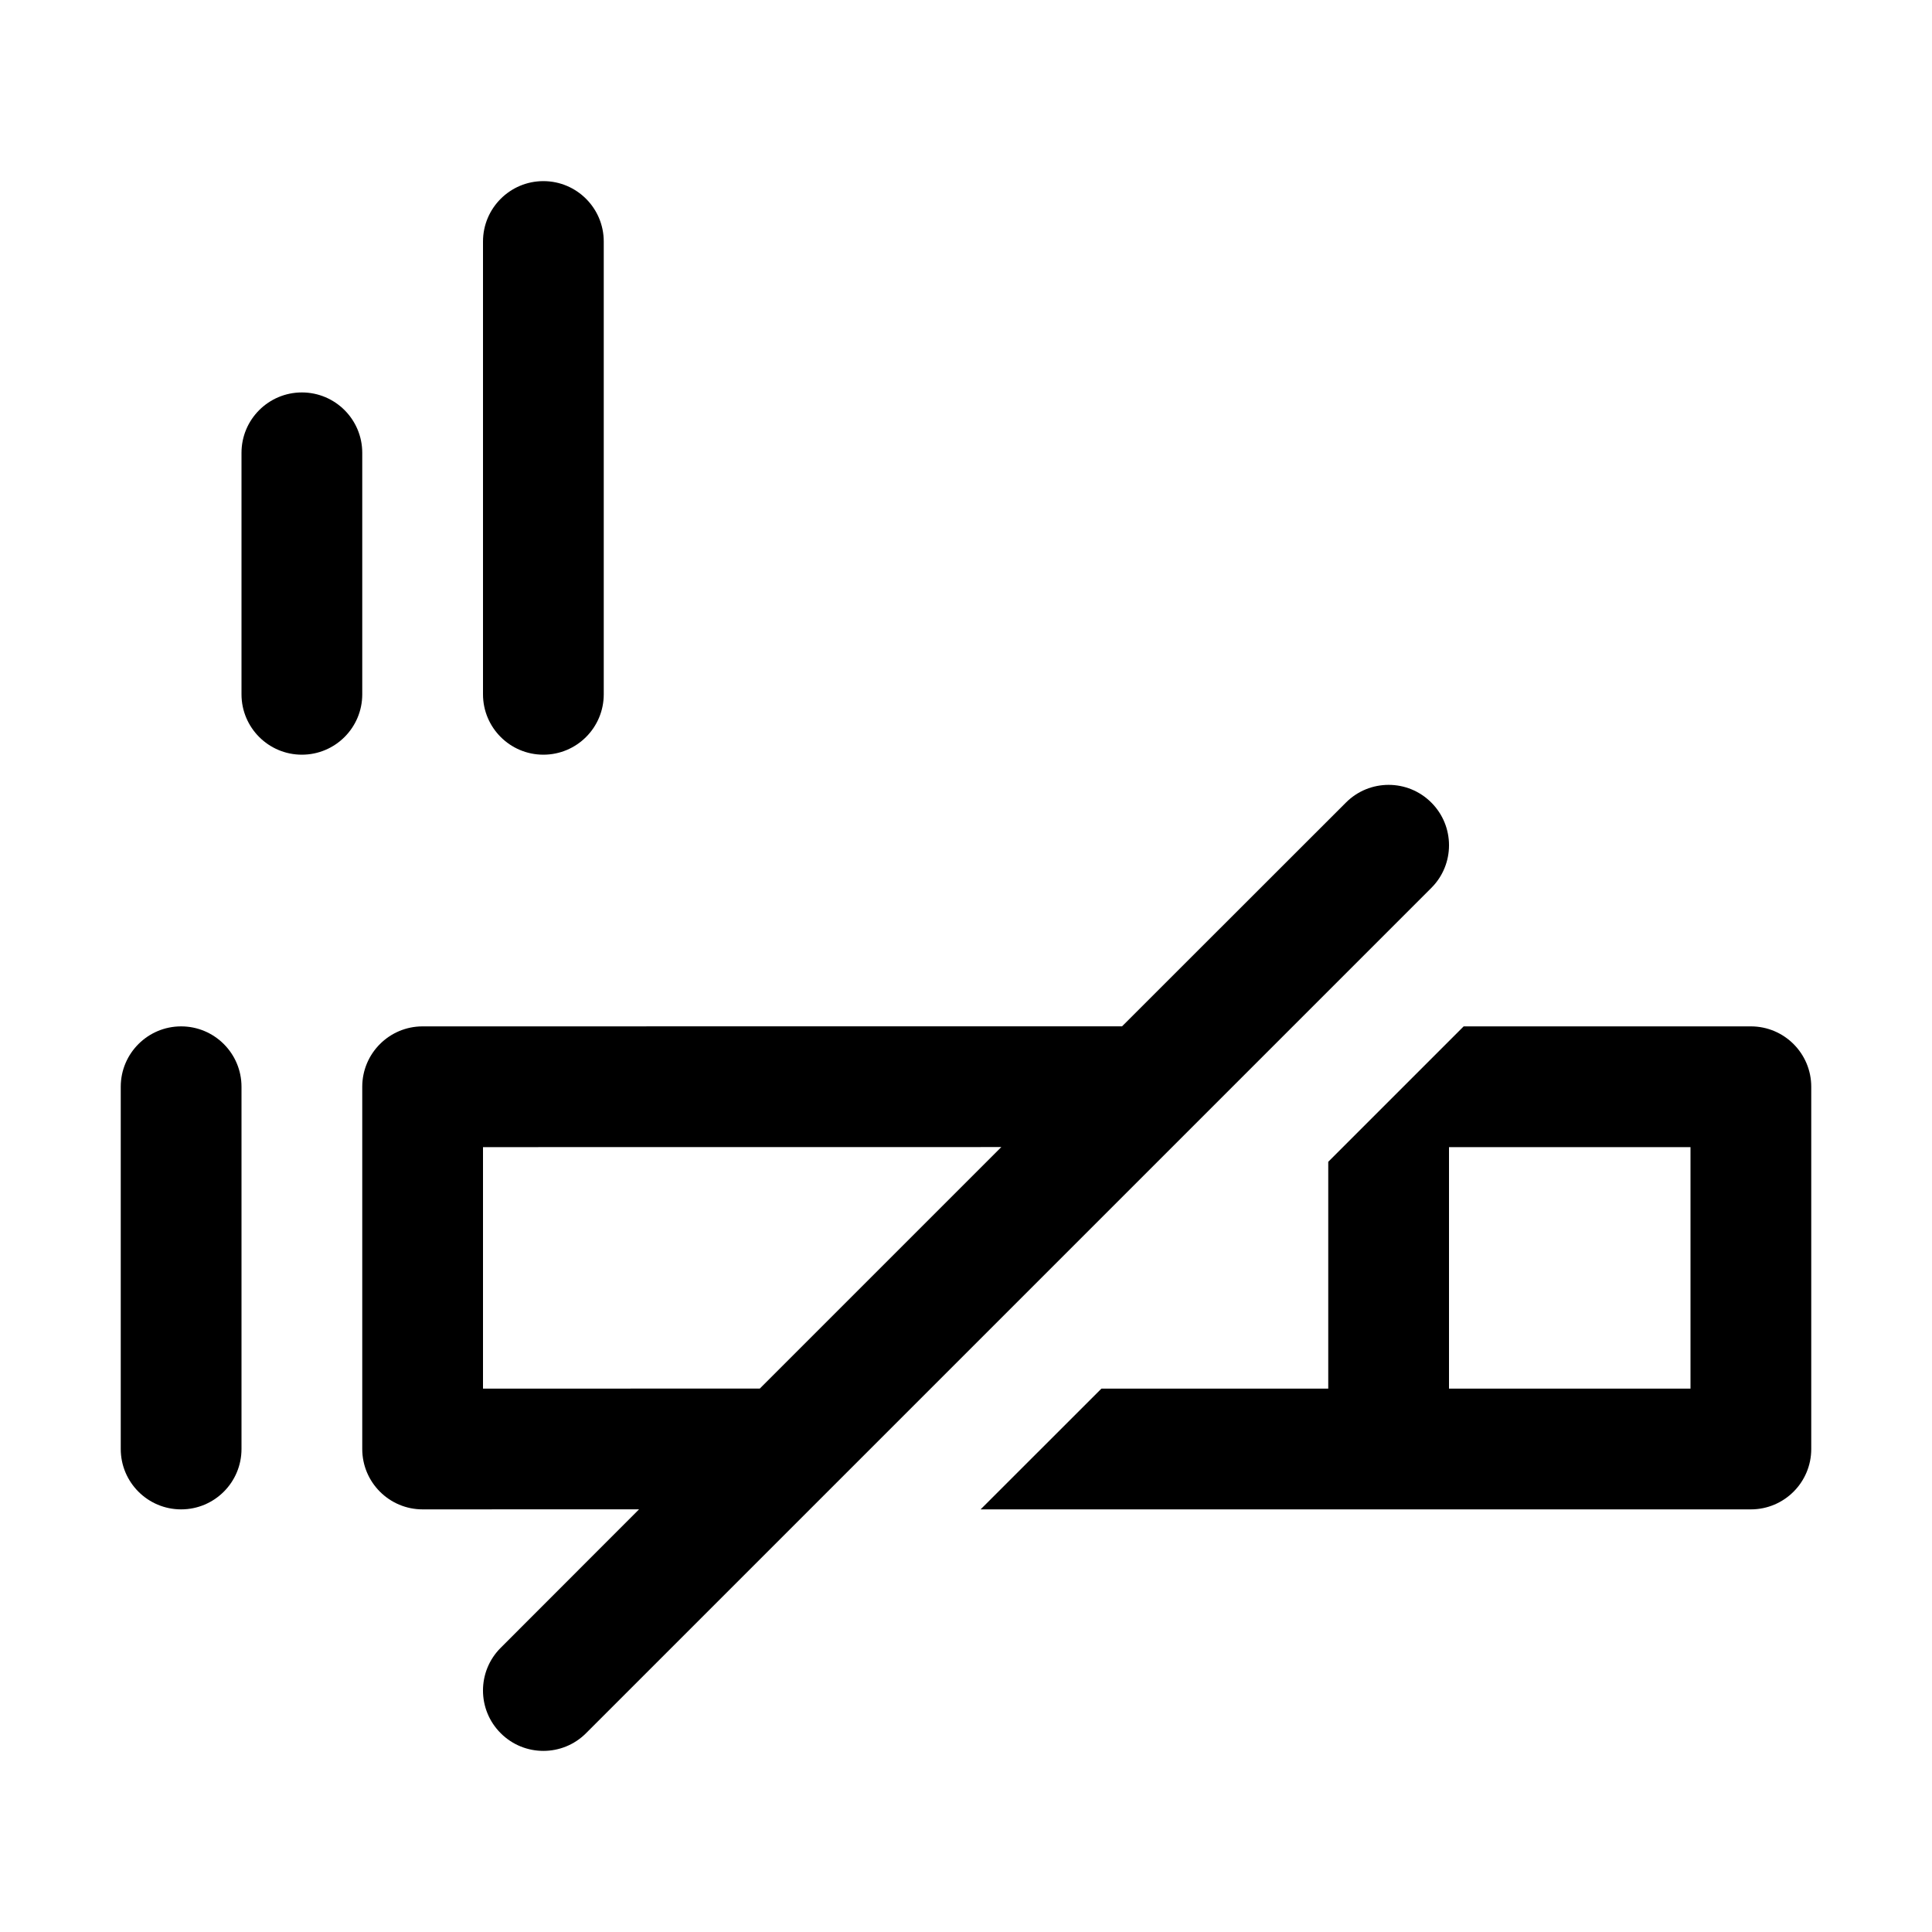 <svg xmlns="http://www.w3.org/2000/svg" width="32px" height="32px" viewBox="0 0 32 32" version="1.1">
    <title>linear-ele-other-no-smoking</title>
    <g id="linear-ele-other-no-smoking" stroke-width="1" fill-rule="evenodd">
        <path d="M23.707,13.293 C24.098,13.683 24.098,14.317 23.707,14.707 L9.707,28.707 C9.317,29.098 8.683,29.098 8.293,28.707 C7.902,28.317 7.902,27.683 8.293,27.293 L10.585,24.999 L7,25 C6.448,25 6,24.552 6,24 L6,18 C6,17.448 6.448,17 7,17 L18.585,16.999 L22.293,13.293 C22.683,12.902 23.317,12.902 23.707,13.293 Z M24.243,17 L29,17 C29.552,17 30,17.448 30,18 L30,24 C30,24.552 29.552,25 29,25 L16.242,25 L18.243,23 L22,23 L22,19.243 L24.243,17 Z M16.585,18.999 L8,19 L8,23 L12.585,22.999 L16.585,18.999 Z M28,19 L24,19 L24,23 L28,23 L28,19 Z M3,17 C3.552,17 4,17.448 4,18 L4,24 C4,24.552 3.552,25 3,25 C2.448,25 2,24.552 2,24 L2,18 C2,17.448 2.448,17 3,17 Z M5,6.5 C5.552,6.5 6,6.948 6,7.5 L6,11.5 C6,12.052 5.552,12.5 5,12.5 C4.448,12.5 4,12.052 4,11.5 L4,7.5 C4,6.948 4.448,6.5 5,6.5 Z M9,3 C9.552,3 10,3.448 10,4 L10,11.5 C10,12.052 9.552,12.5 9,12.5 C8.448,12.5 8,12.052 8,11.5 L8,4 C8,3.448 8.448,3 9,3 Z" id="&#24418;&#29366;" fill-rule="nonzero" />
    </g>
</svg>
